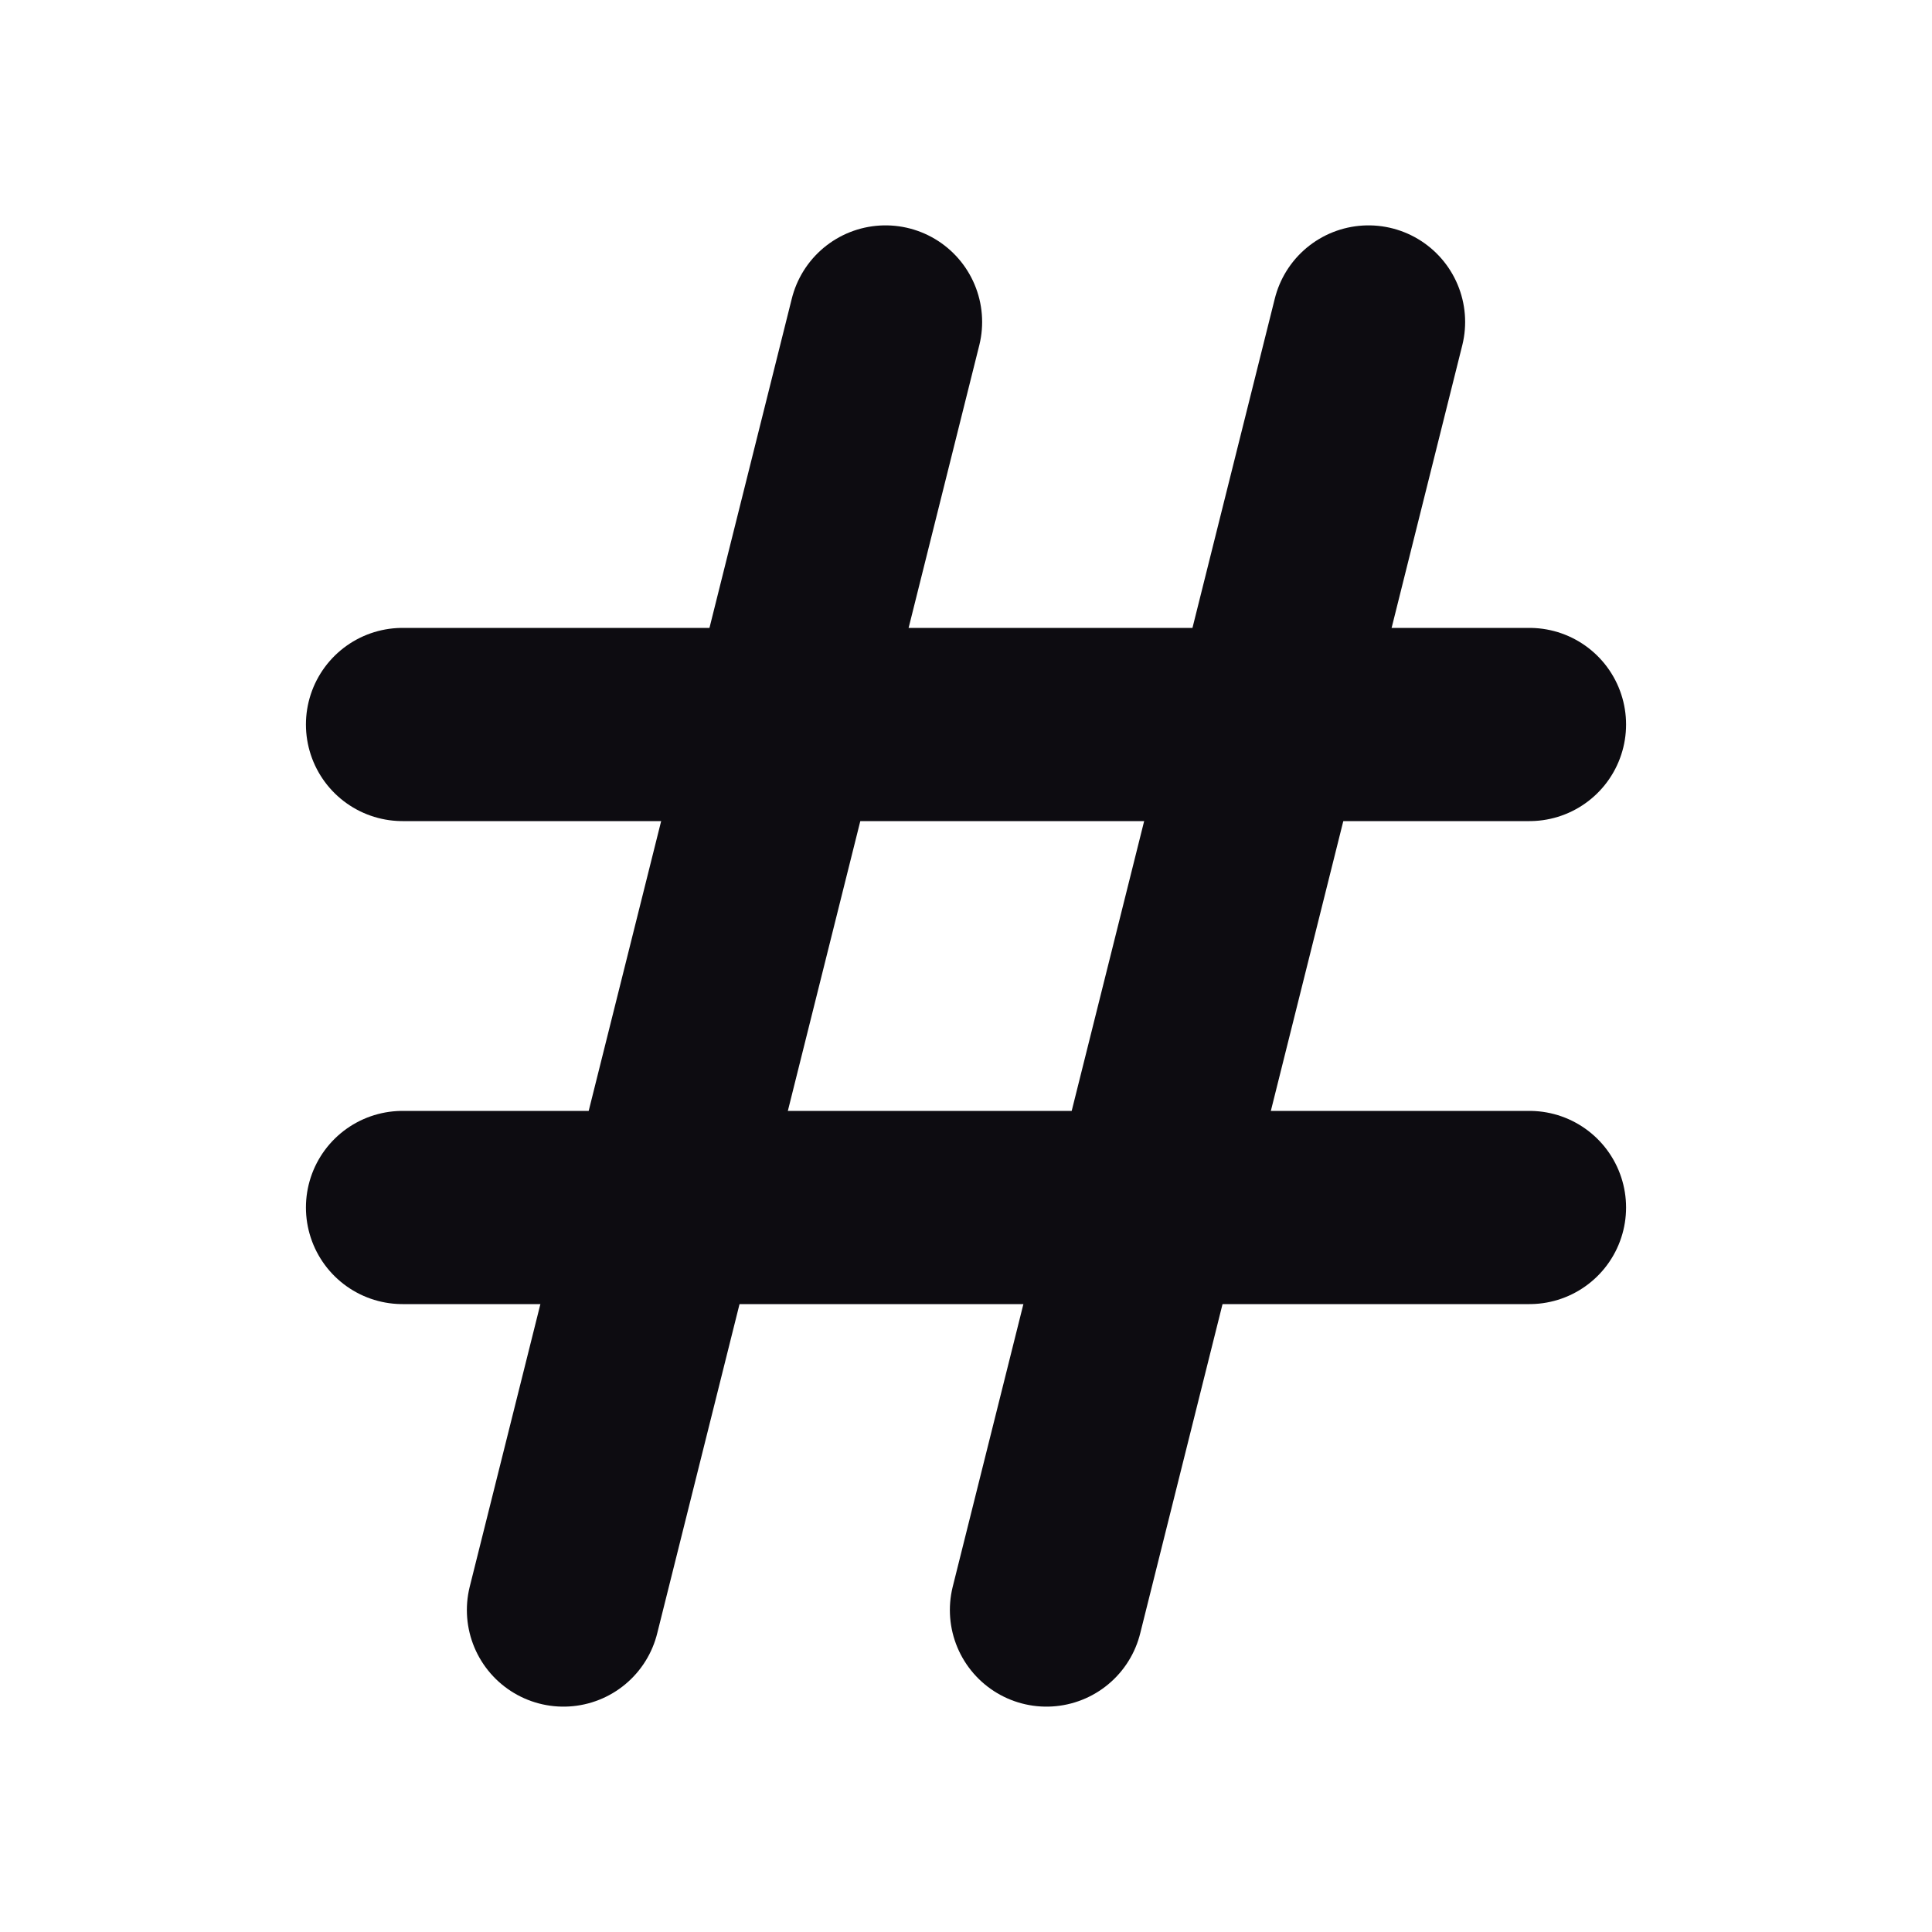 <svg width="20" height="20" viewBox="0 0 20 20" fill="none" xmlns="http://www.w3.org/2000/svg">
<g clip-path="url(#clip0_120_1291)">
<path d="M4.167 7.5H15.833" stroke="#0D0C11" stroke-width="2" stroke-linecap="round" stroke-linejoin="round"/>
<path d="M4.167 12.5H15.833" stroke="#0D0C11" stroke-width="2" stroke-linecap="round" stroke-linejoin="round"/>
<path d="M9.167 3.333L5.833 16.667" stroke="#0D0C11" stroke-width="2" stroke-linecap="round" stroke-linejoin="round"/>
<path d="M14.167 3.333L10.833 16.667" stroke="#0D0C11" stroke-width="2" stroke-linecap="round" stroke-linejoin="round"/>
</g>
<defs>
<clipPath id="clip0_120_1291">
<rect width="20" height="20" fill="white"/>
</clipPath>
</defs>
</svg>
